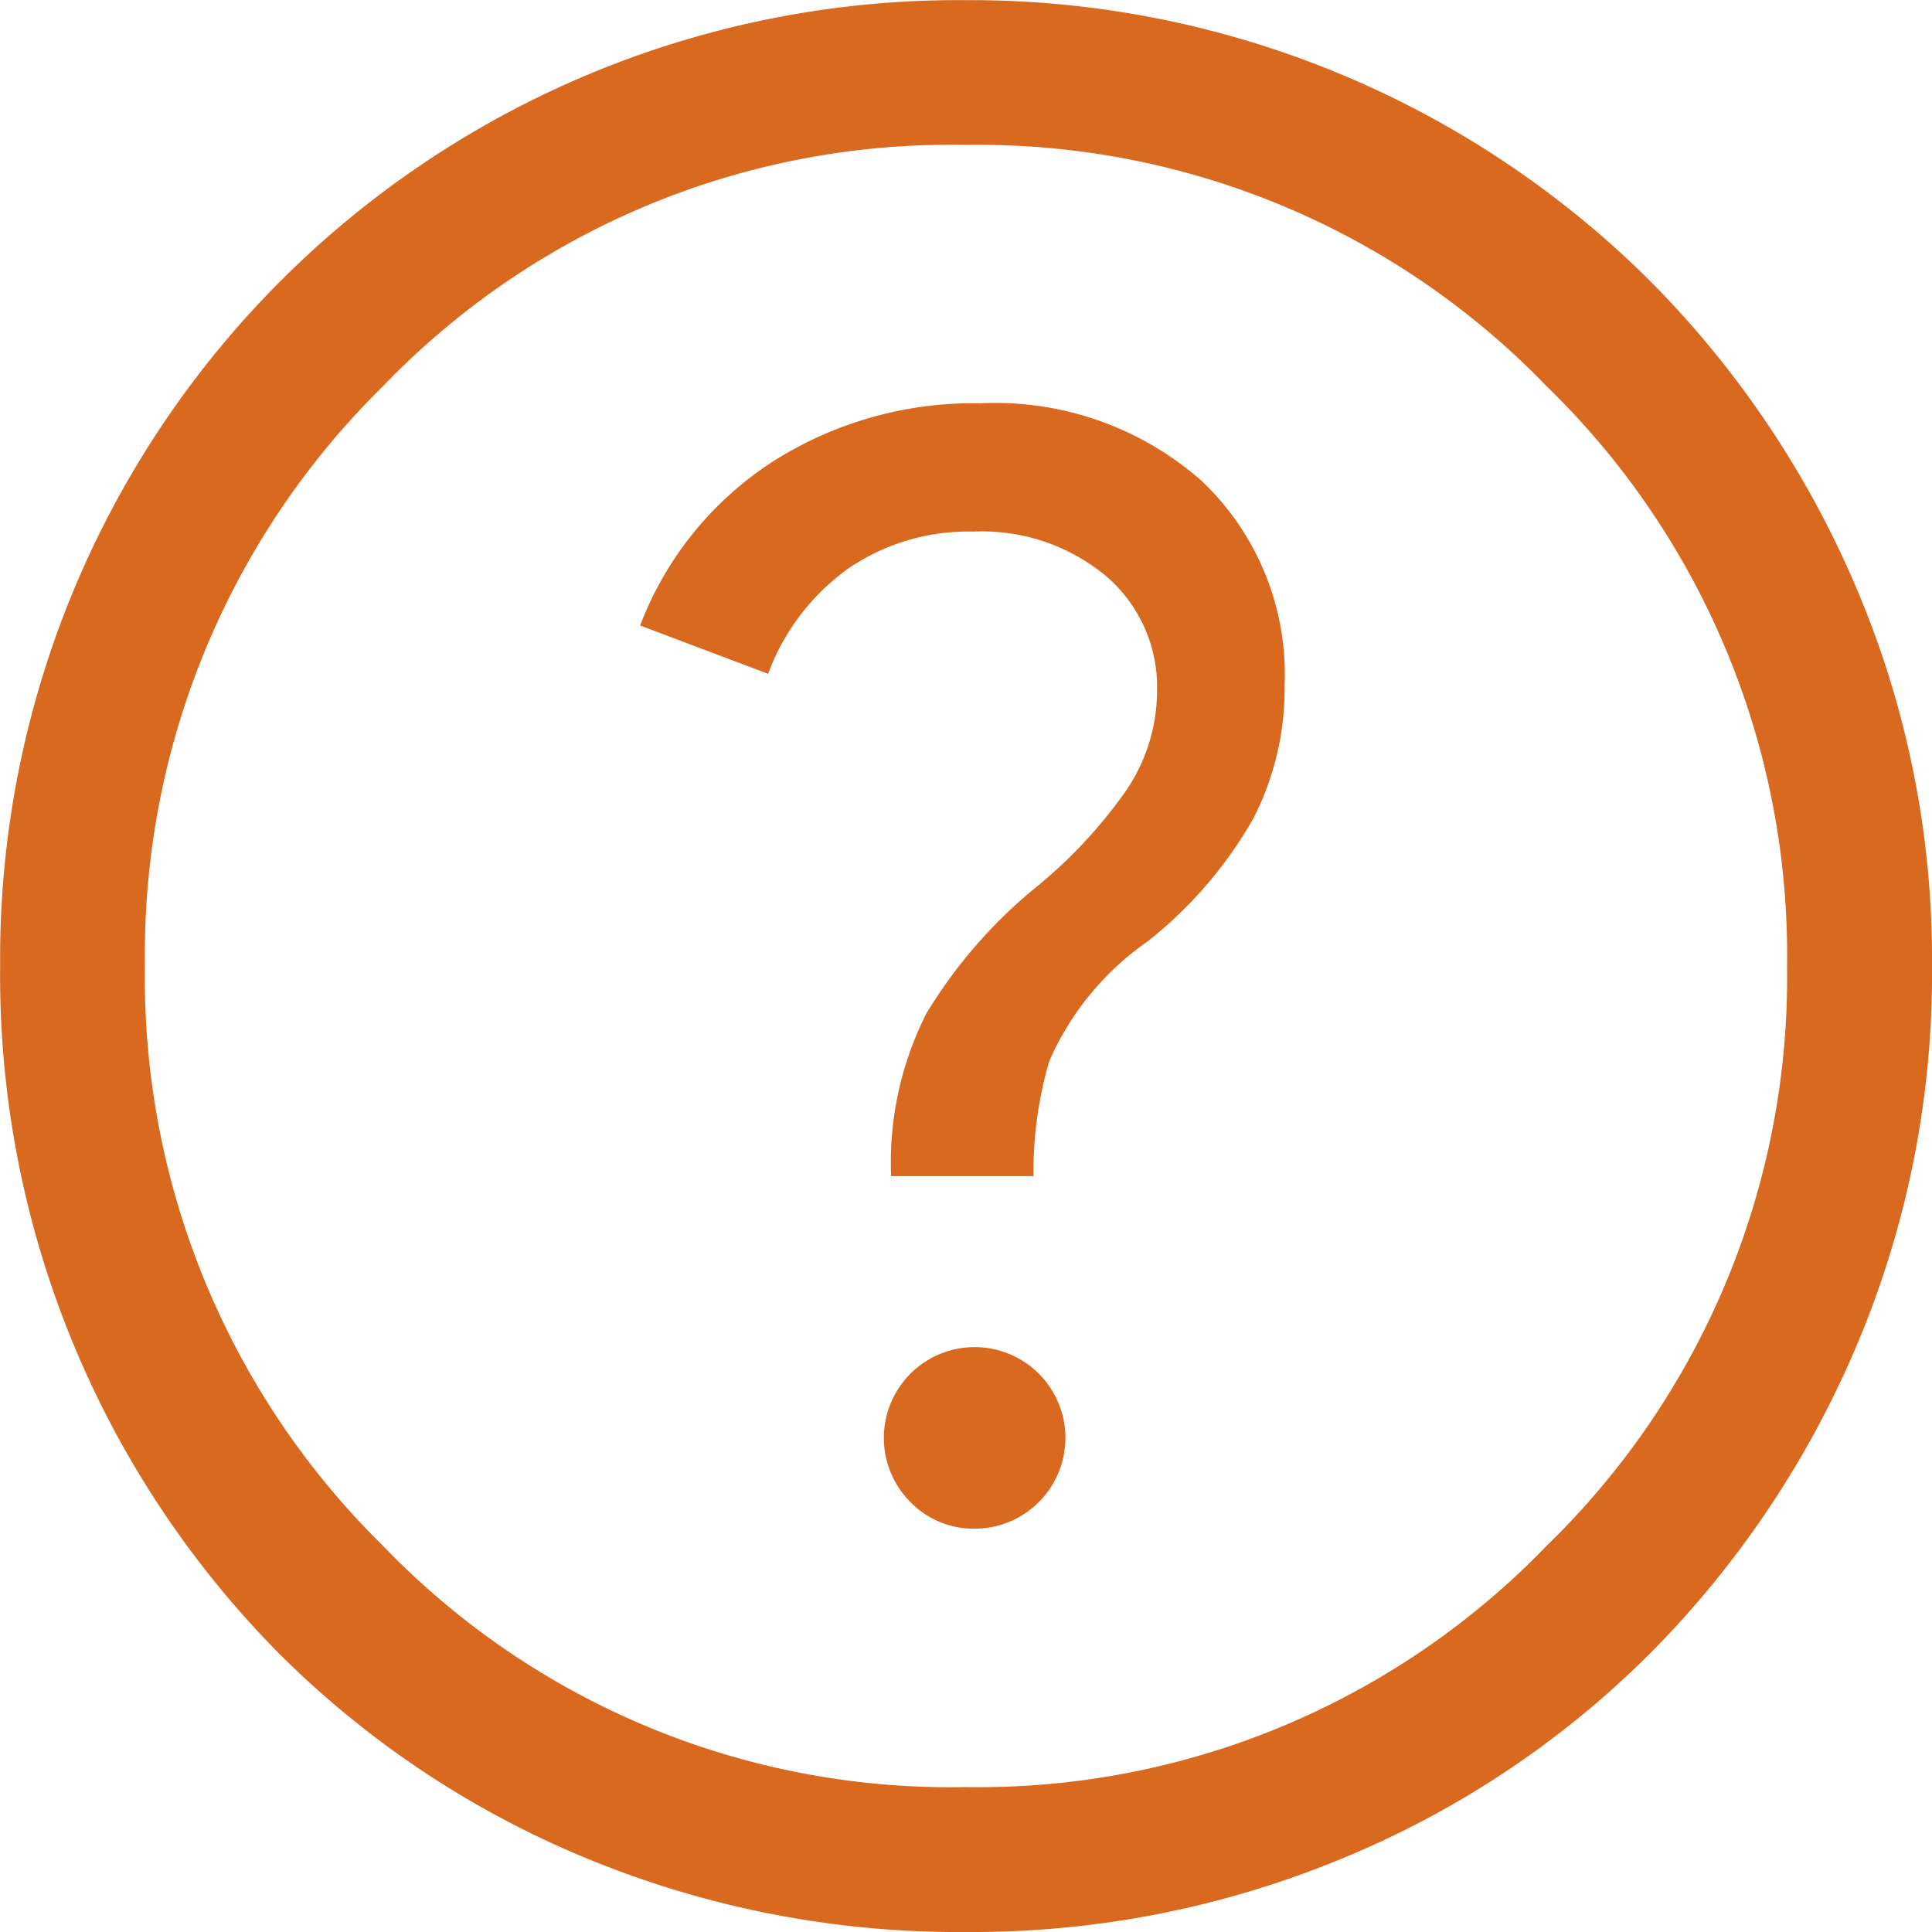 <svg xmlns="http://www.w3.org/2000/svg" width="57.055" height="57.055" viewBox="0 0 57.055 57.055">
  <path id="Trazado_1621" data-name="Trazado 1621" d="M32.108,48.44a2.681,2.681,0,1,0-1.925-.785A2.612,2.612,0,0,0,32.108,48.44Zm-2.5-10.411h4.208a11.672,11.672,0,0,1,.464-3.389,8.4,8.4,0,0,1,2.887-3.529,12.435,12.435,0,0,0,3.138-3.638,8.368,8.368,0,0,0,.927-3.923,7.872,7.872,0,0,0-2.459-6.061,9.215,9.215,0,0,0-6.527-2.283,11.034,11.034,0,0,0-6.169,1.747A10,10,0,0,0,22.2,21.768l3.78,1.427a6.664,6.664,0,0,1,2.353-3.1,6.276,6.276,0,0,1,3.71-1.1,5.721,5.721,0,0,1,3.923,1.319,4.312,4.312,0,0,1,1.5,3.387,5.247,5.247,0,0,1-.927,2.961,14.241,14.241,0,0,1-2.71,2.887,14.478,14.478,0,0,0-3.174,3.674A9.716,9.716,0,0,0,29.613,38.029Zm2.21,22.322a28.725,28.725,0,0,1-11.2-2.176,27.858,27.858,0,0,1-9.058-6.025A28.459,28.459,0,0,1,3.3,31.823,28.3,28.3,0,0,1,31.823,3.3a28.443,28.443,0,0,1,20.182,8.273,28.81,28.81,0,0,1,6.1,9.058,27.956,27.956,0,0,1,2.246,11.2A28.138,28.138,0,0,1,58.1,43.092a28.81,28.81,0,0,1-6.1,9.058,27.828,27.828,0,0,1-9.056,6.025A28.542,28.542,0,0,1,31.823,60.351Zm0-29.312Zm0,25.032A23.314,23.314,0,0,0,48.976,48.94a23.4,23.4,0,0,0,7.095-17.116,23.409,23.409,0,0,0-7.095-17.116A23.314,23.314,0,0,0,31.823,7.576,23.241,23.241,0,0,0,14.6,14.707,23.525,23.525,0,0,0,7.576,31.823,23.518,23.518,0,0,0,14.6,48.94,23.241,23.241,0,0,0,31.823,56.071Z" transform="translate(-3.296 -3.296)" fill="#D8691E"/>
</svg>
